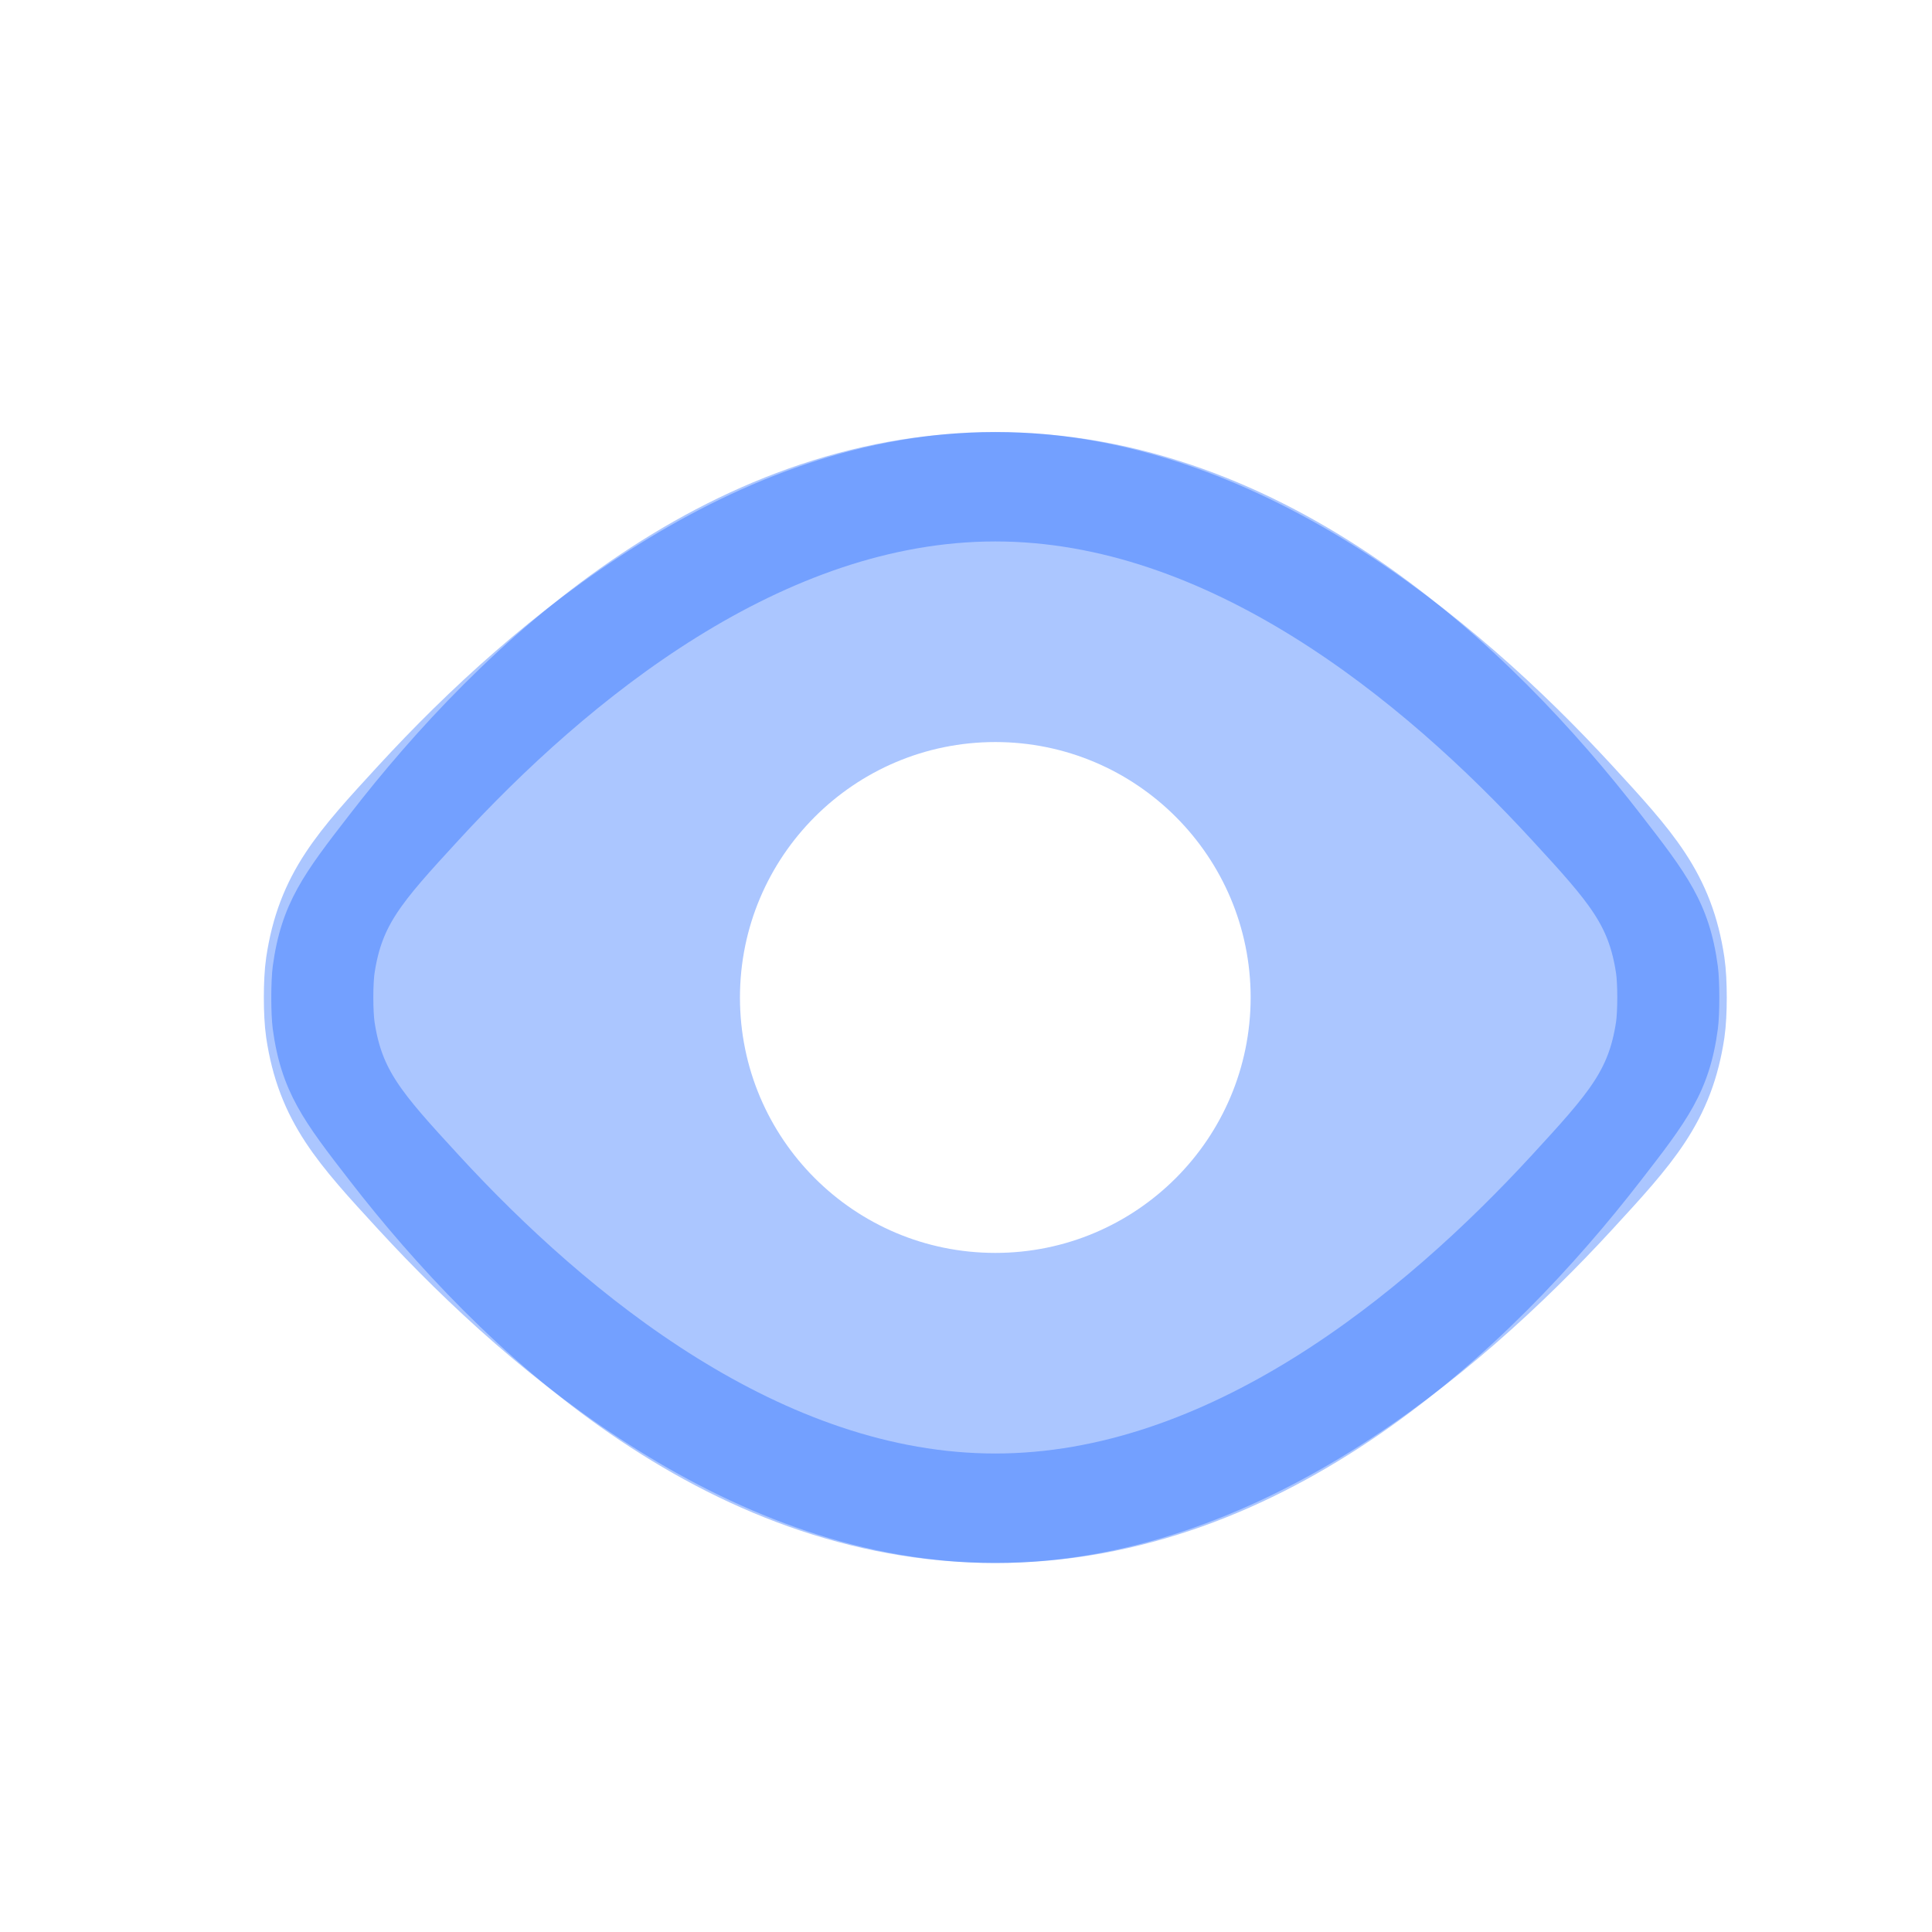 <svg width="12" height="12" viewBox="0 0 12 12" fill="none" xmlns="http://www.w3.org/2000/svg">
<path d="M6.182 2.684C8.005 2.684 9.394 4.029 10.188 5.055C10.474 5.424 10.618 5.609 10.67 6.003C10.682 6.096 10.682 6.297 10.67 6.39C10.618 6.784 10.474 6.968 10.188 7.337C9.394 8.362 8.005 9.708 6.182 9.708C4.358 9.708 2.969 8.362 2.175 7.337C1.889 6.968 1.747 6.783 1.694 6.39C1.682 6.297 1.682 6.096 1.694 6.003C1.747 5.609 1.889 5.424 2.175 5.055C2.969 4.029 4.358 2.684 6.182 2.684ZM6.182 4.609C5.306 4.609 4.596 5.32 4.596 6.196C4.596 7.072 5.306 7.782 6.182 7.782C7.058 7.782 7.767 7.072 7.768 6.196C7.768 5.32 7.058 4.609 6.182 4.609Z" fill="#0052FF" fill-opacity="0.33"/>
<path d="M6.182 3.023C7.651 3.023 8.94 4.09 9.764 4.986C10.13 5.384 10.312 5.582 10.374 5.995C10.389 6.095 10.389 6.296 10.374 6.397C10.312 6.809 10.13 7.008 9.764 7.406C8.94 8.302 7.651 9.368 6.182 9.368C4.713 9.368 3.424 8.302 2.6 7.406C2.234 7.008 2.052 6.809 1.99 6.397C1.975 6.296 1.975 6.095 1.99 5.995C2.052 5.582 2.234 5.384 2.6 4.986C3.424 4.09 4.713 3.023 6.182 3.023Z" stroke="#0052FF" stroke-opacity="0.33" stroke-width="0.68" stroke-linejoin="round"/>
</svg>

